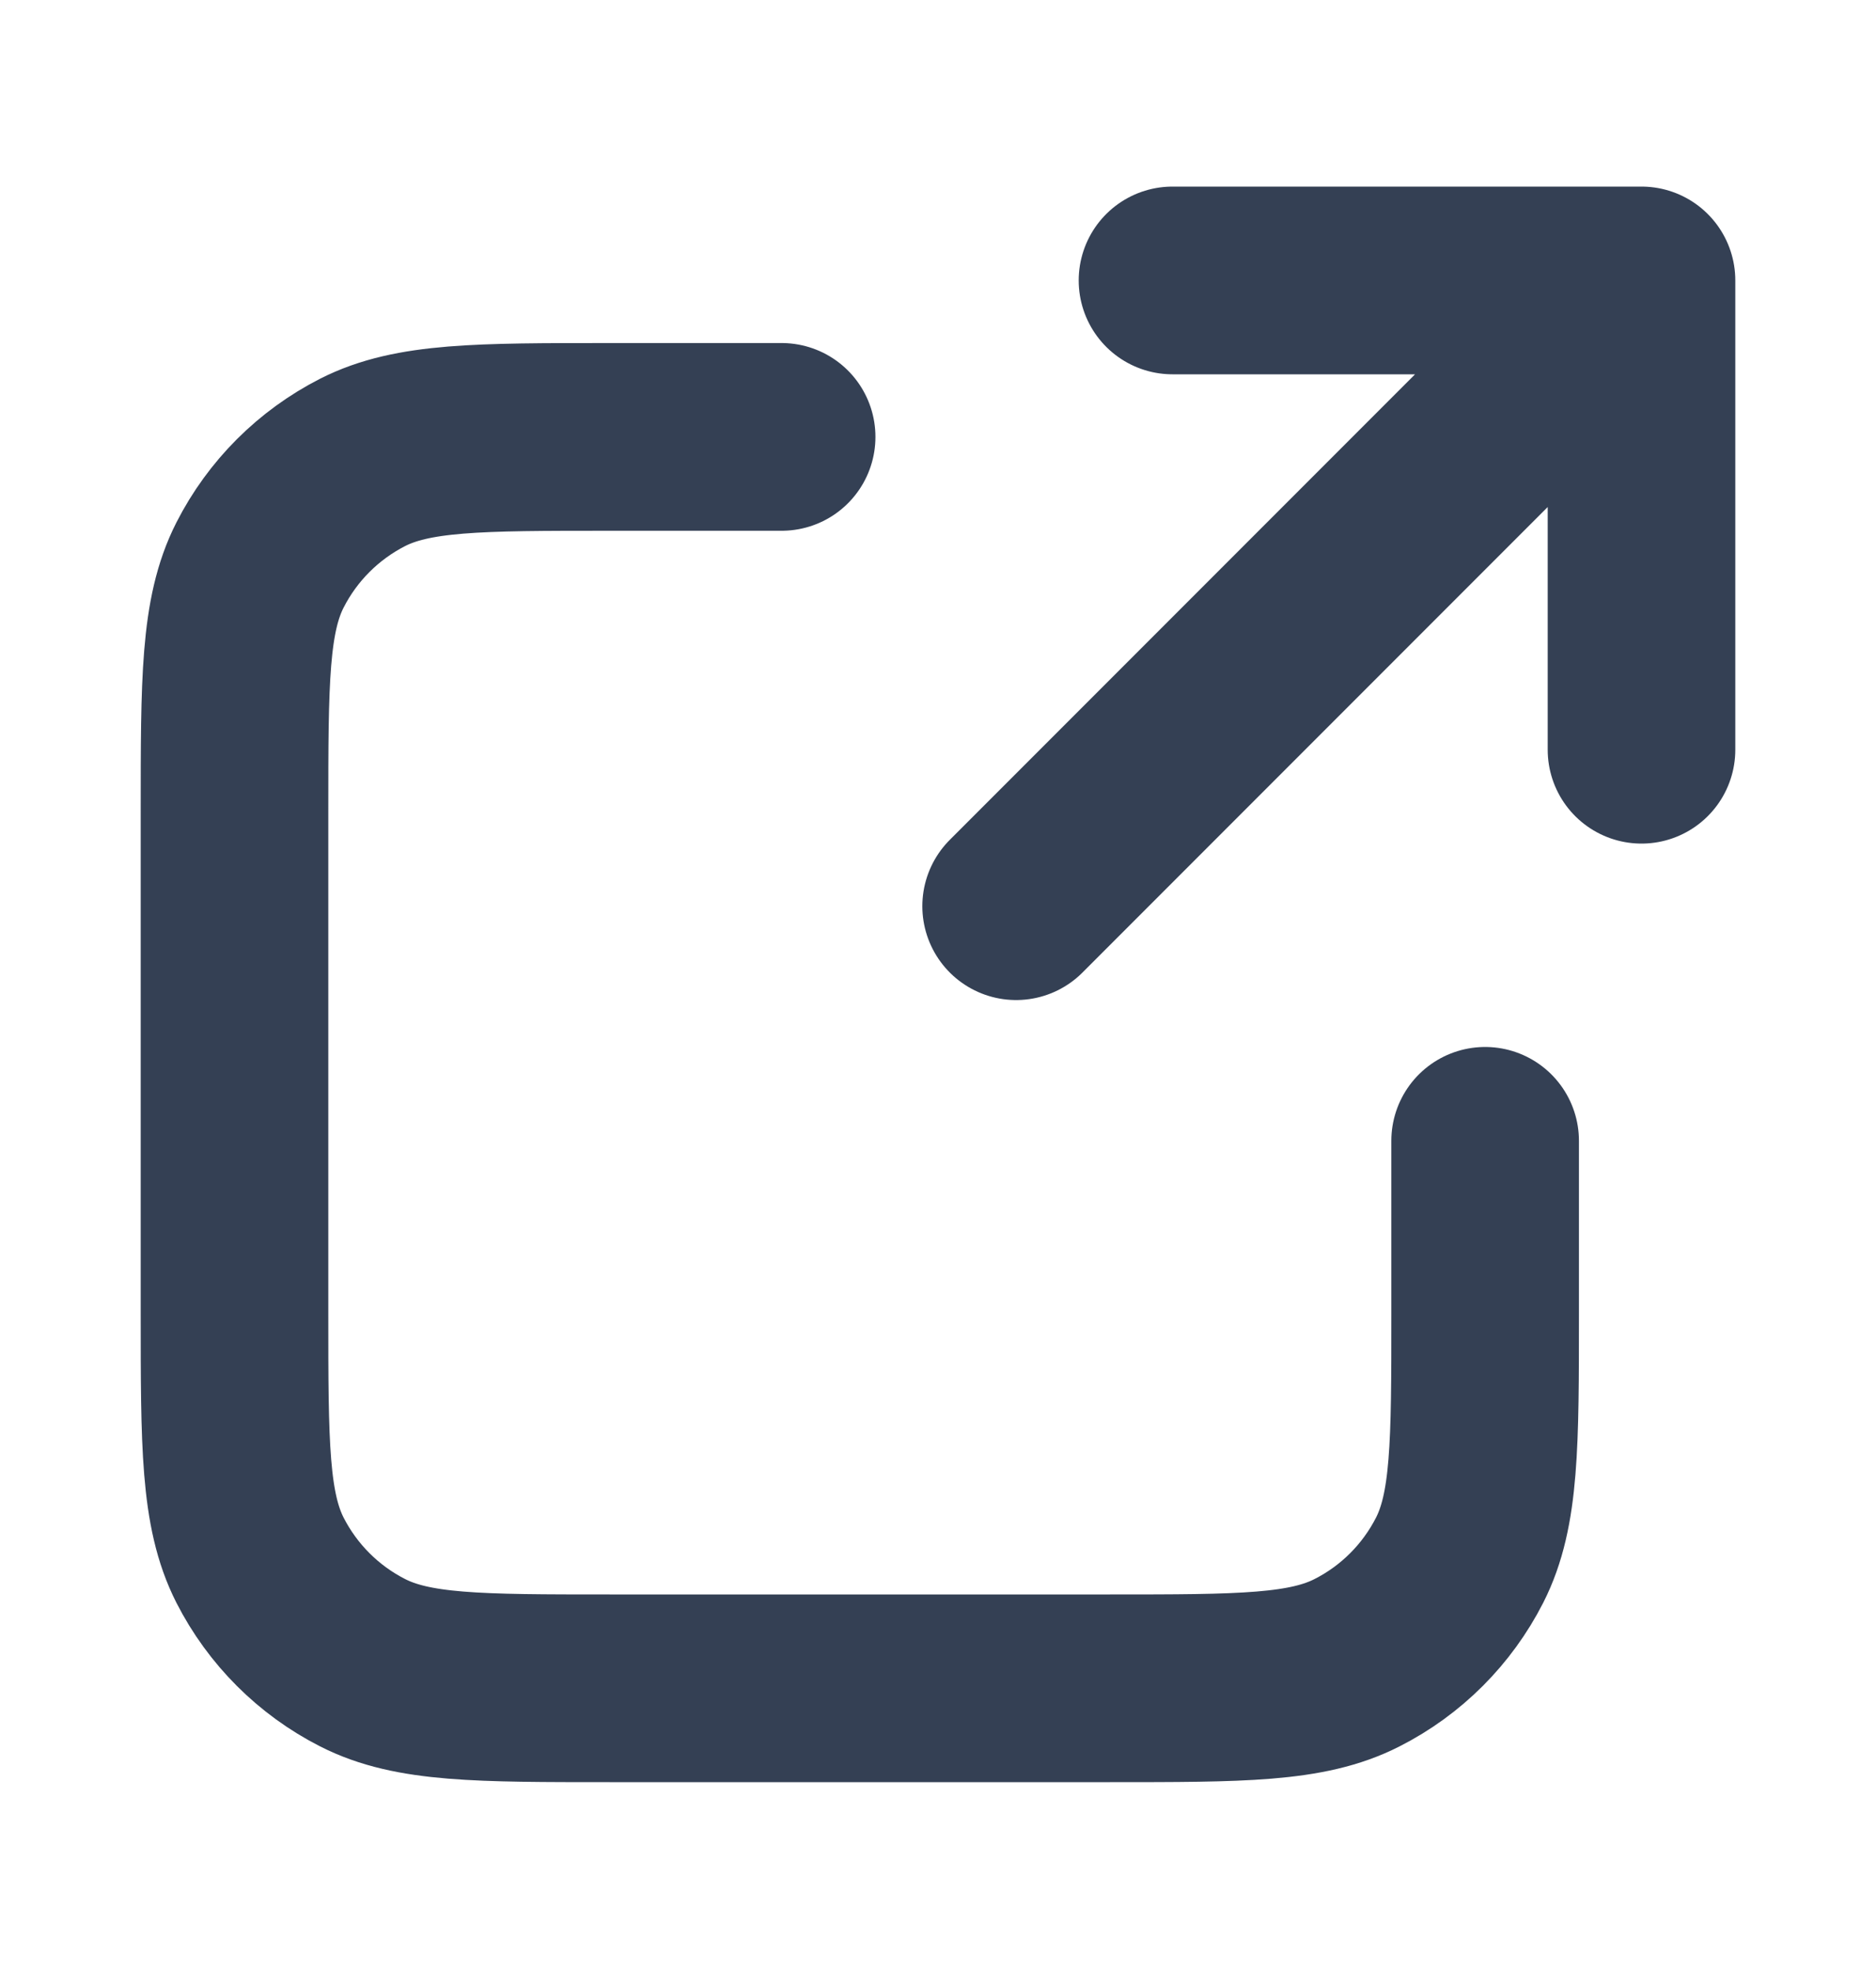 <svg width="20" height="21" viewBox="0 0 20 21" fill="none" xmlns="http://www.w3.org/2000/svg">
<path d="M17.5 7.988L17.5 2.988M17.5 2.988H12.5M17.5 2.988L10.833 9.655M8.333 4.655H6.5C5.1 4.655 4.4 4.655 3.865 4.927C3.395 5.167 3.012 5.549 2.772 6.02C2.5 6.554 2.5 7.254 2.5 8.655V13.988C2.5 15.388 2.5 16.088 2.772 16.623C3.012 17.093 3.395 17.476 3.865 17.715C4.4 17.988 5.1 17.988 6.5 17.988H11.833C13.233 17.988 13.934 17.988 14.468 17.715C14.939 17.476 15.321 17.093 15.561 16.623C15.833 16.088 15.833 15.388 15.833 13.988V12.155" stroke="#344054" stroke-width="2" stroke-linecap="round" stroke-linejoin="round"/>
</svg>

